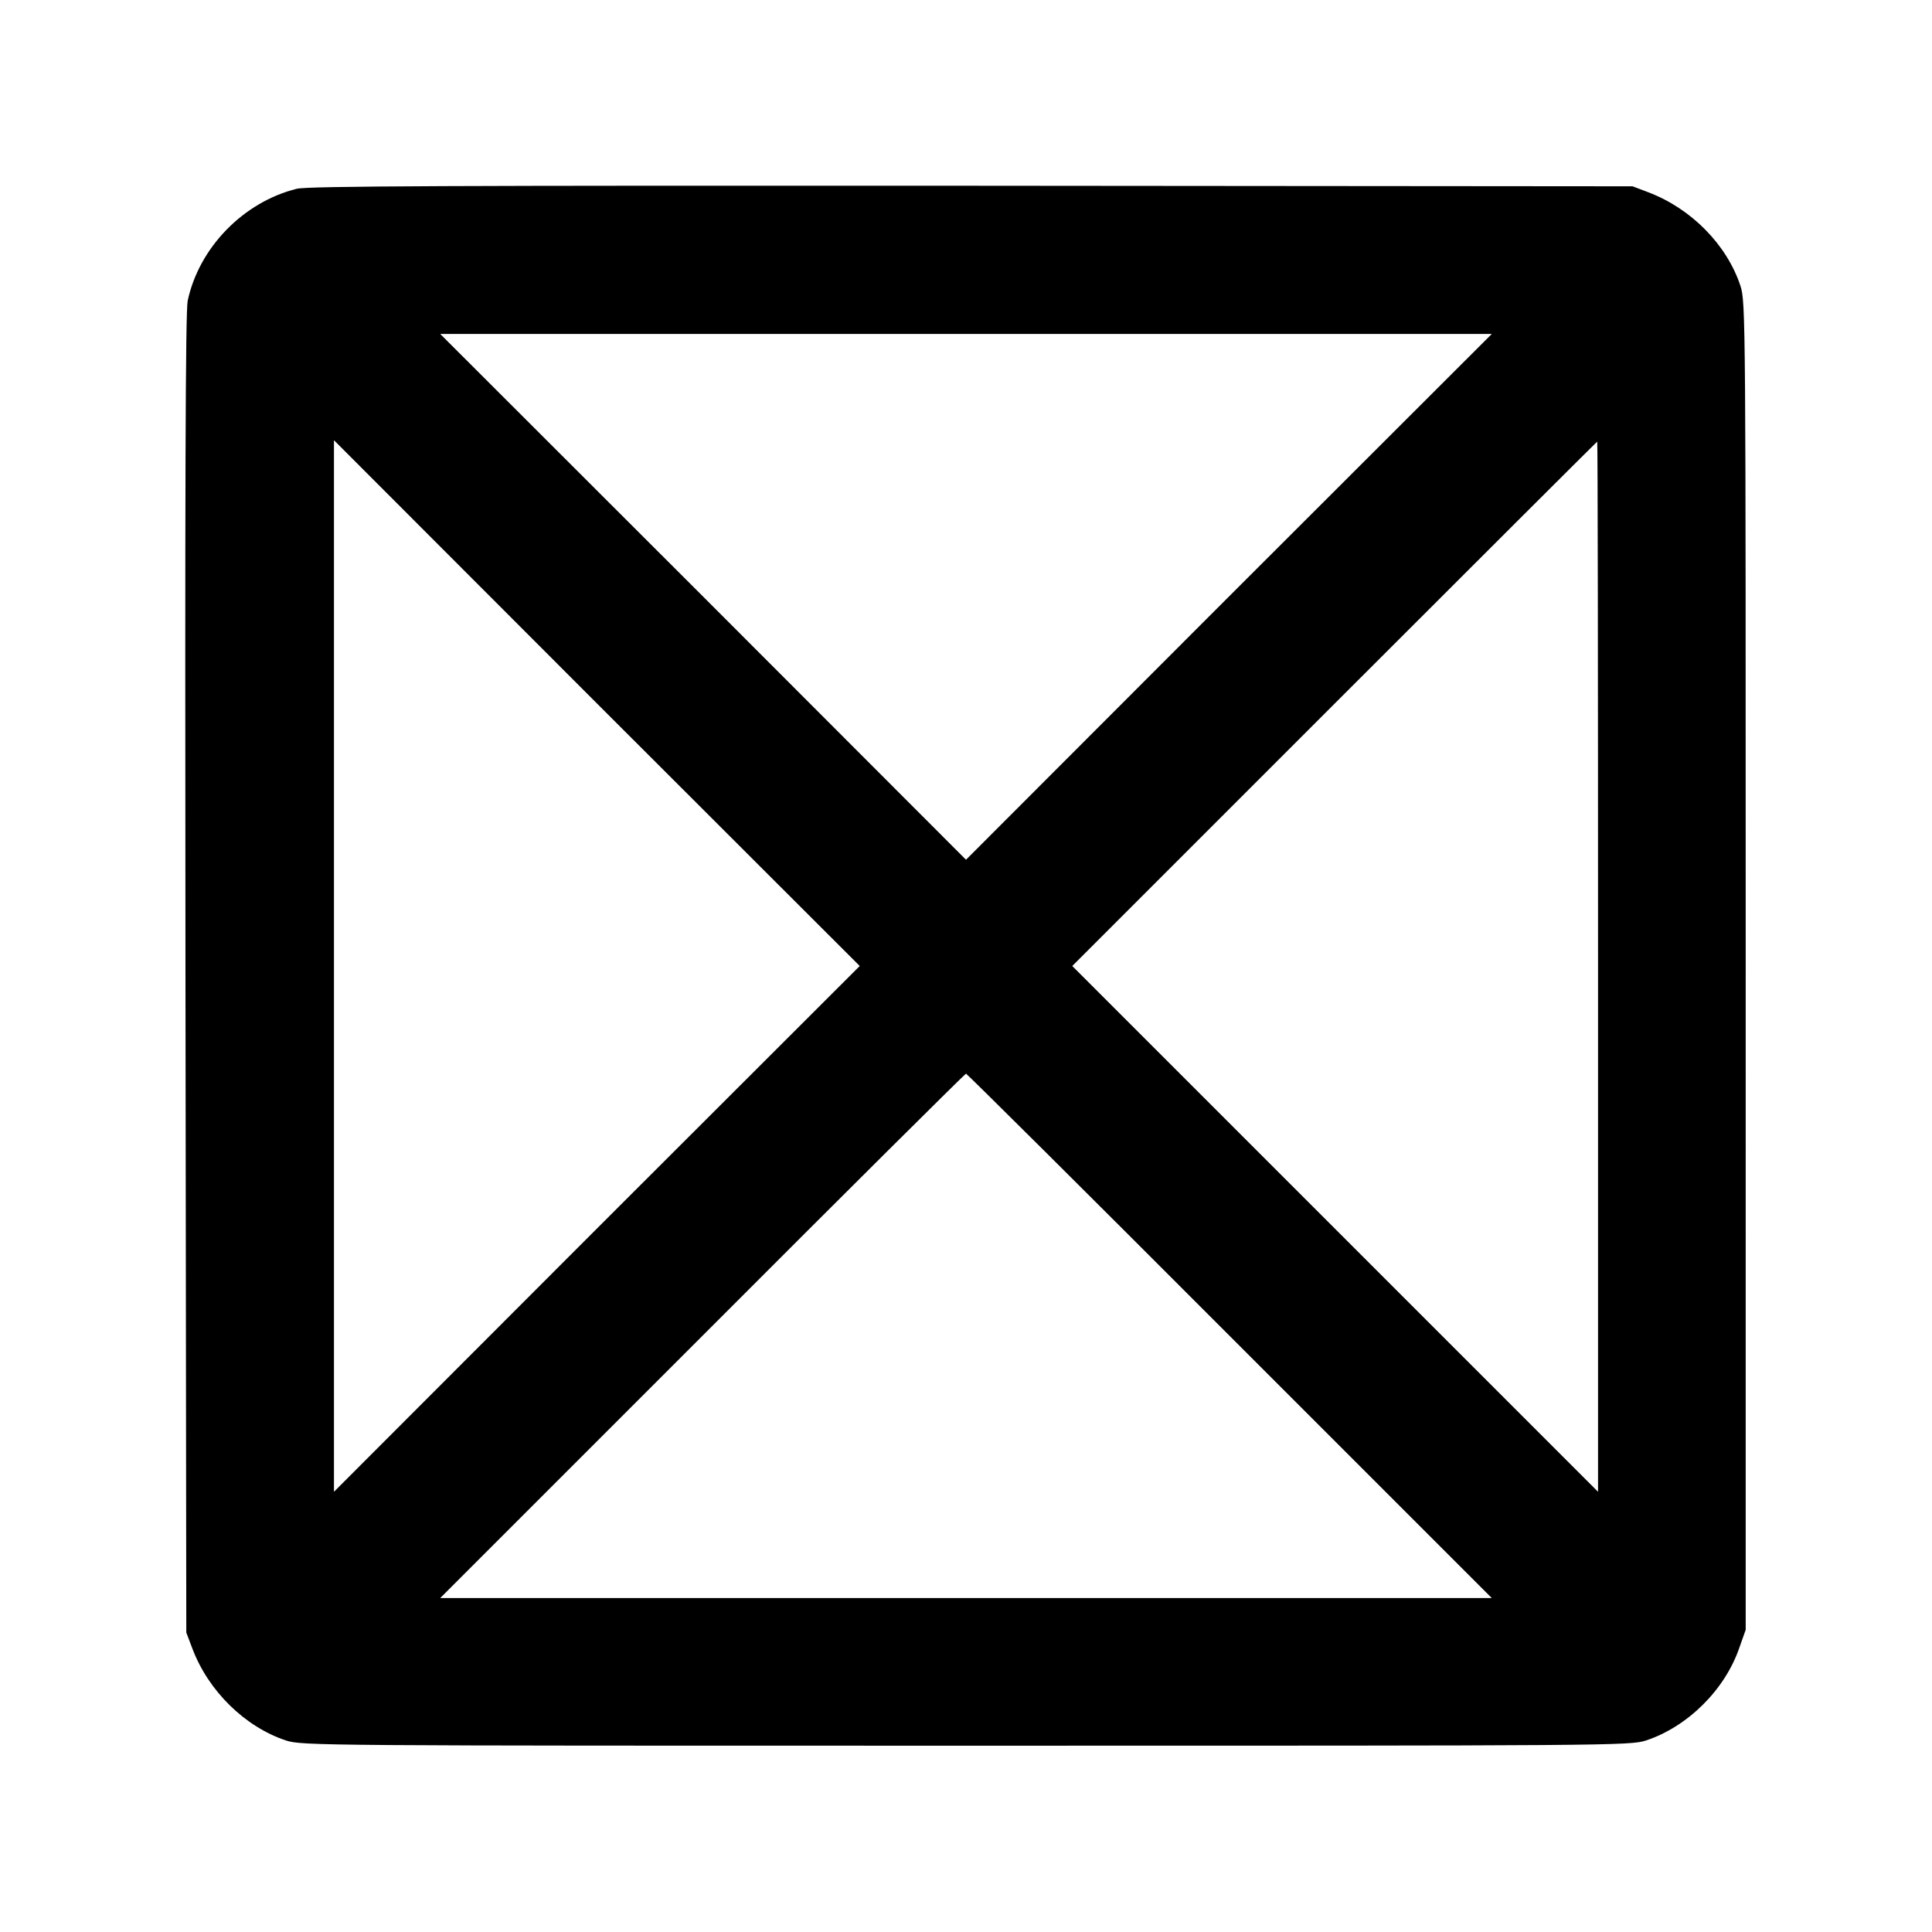 <svg version="1" xmlns="http://www.w3.org/2000/svg" width="933.333" height="933.333" viewBox="0 0 700 700"><path d="M107.5 68.4C88.2 73.2 72.1 89.7 68 109c-.8 4.1-1 66.5-.8 244l.3 238.5 2.2 5.8c5.8 15.4 19.1 28.4 33.9 33.3 5.8 1.9 11.9 1.9 246.4 1.9s240.6 0 246.4-1.9c15.1-5 28.6-18.4 33.8-33.6l2.3-6.5V350c0-234.5 0-240.6-1.9-246.4-4.9-14.9-17.8-28-33.3-33.9l-5.8-2.2-239.5-.2c-187.7-.1-240.6.1-244.5 1.1zm337.7 147.8L350 311.5l-95.2-95.3-95.3-95.2h381l-95.3 95.2zm-229 229L121 540.5v-381l95.2 95.3 95.3 95.2-95.3 95.2zm362.8-95v190.3l-95.2-95.2-95.3-95.3 95-95c52.2-52.2 95.1-95 95.2-95 .2 0 .3 85.6.3 190.2zM445.5 484l95 95h-381l95-95c52.2-52.3 95.2-95 95.5-95 .3 0 43.3 42.7 95.5 95z"/></svg>